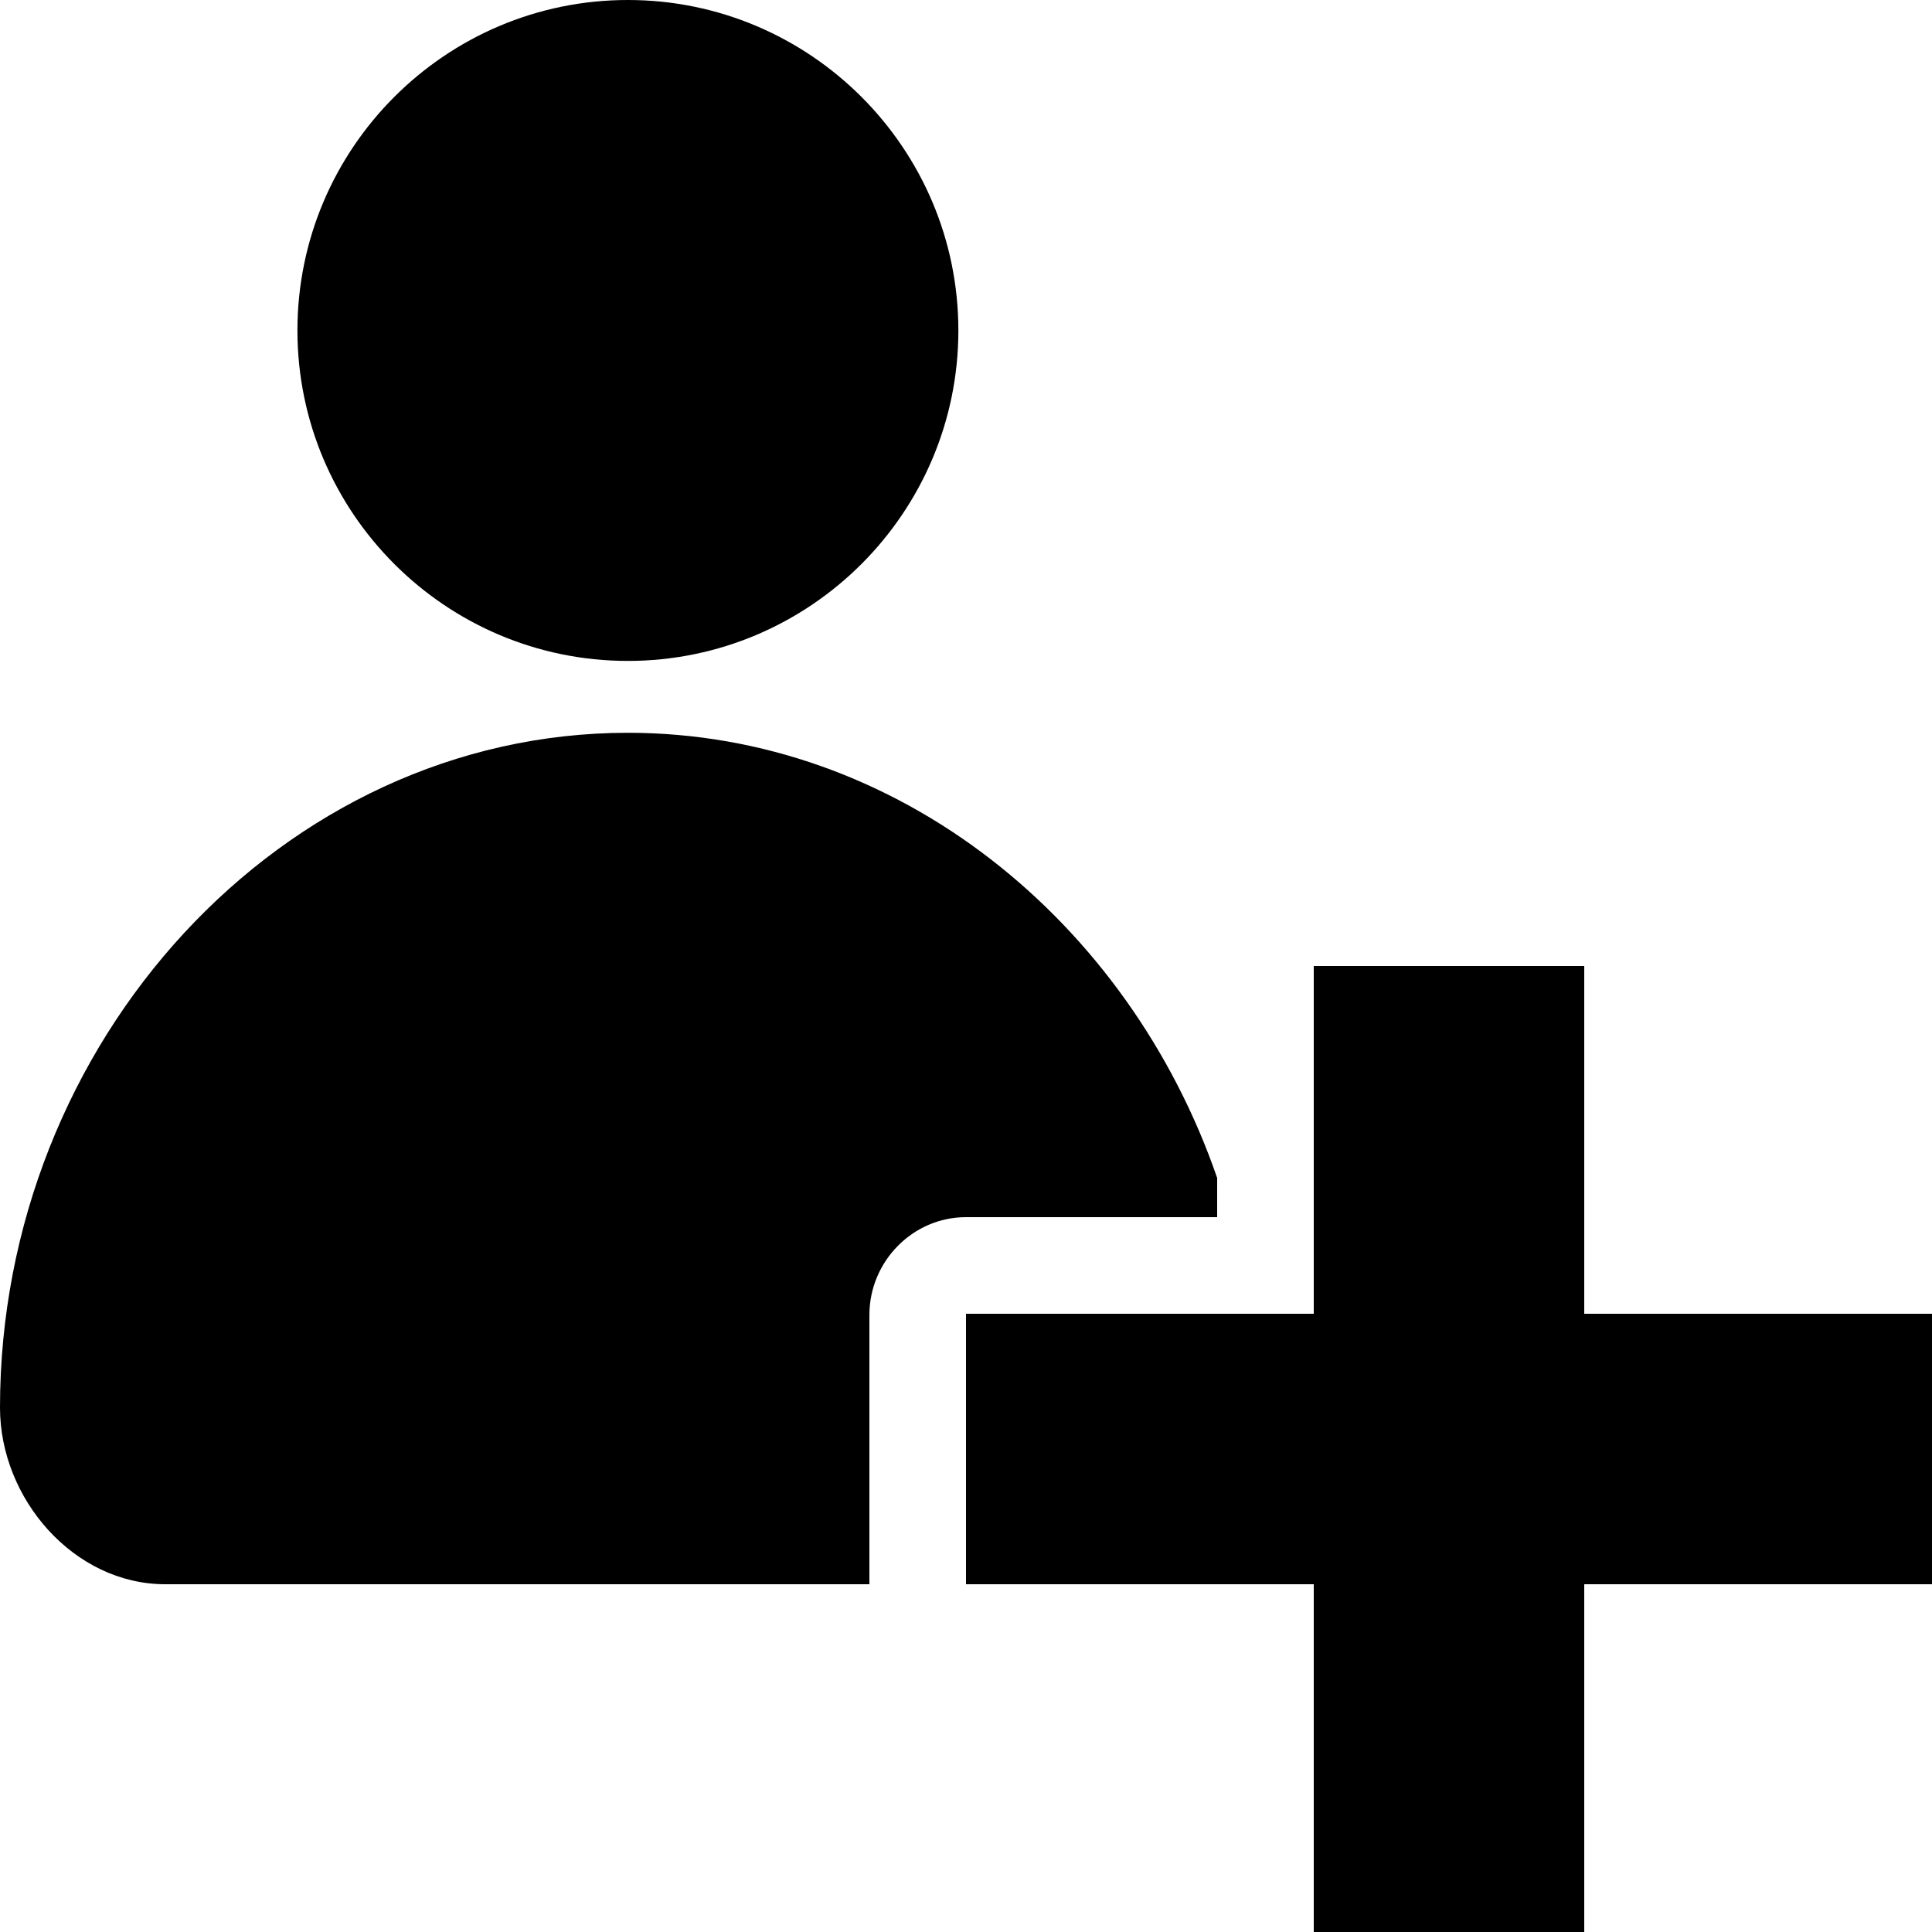 <?xml version="1.0" encoding="utf-8"?>
<!-- Generator: Adobe Illustrator 16.0.0, SVG Export Plug-In . SVG Version: 6.00 Build 0)  -->
<!DOCTYPE svg PUBLIC "-//W3C//DTD SVG 1.1//EN" "http://www.w3.org/Graphics/SVG/1.1/DTD/svg11.dtd">
<svg version="1.1" xmlns="http://www.w3.org/2000/svg" xmlns:xlink="http://www.w3.org/1999/xlink" x="0px" y="0px" width="100px"
	 height="100px" viewBox="0 0 100 100" enable-background="new 0 0 100 100" xml:space="preserve">
<g id="Layer_3" display="none">
</g>
<g id="Your_Icon">
</g>
<g id="Layer_4">
	<g>
		<path d="M45,68.06c0-2.761,2.238-5.06,5-5.06h13v-2.03c-4.58-13.28-16.523-23.041-30.5-23.041C14.579,37.929,0,53.923,0,72.859
			C0,77.583,3.829,82,8.552,82h36.465C45.015,82,45,81.996,45,81.94V68.06z"/>
		<path d="M32.499,34.209c9.433,0,17.106-7.674,17.106-17.105C49.605,7.672,41.932,0,32.499,0S15.395,7.672,15.395,17.104
			C15.395,26.535,23.066,34.209,32.499,34.209z"/>
		<polygon points="82,50 68,50 68,68 50,68 50,82 68,82 68,100 82,100 82,82 100,82 100,68 82,68 		"/>
	</g>
</g>
</svg>
